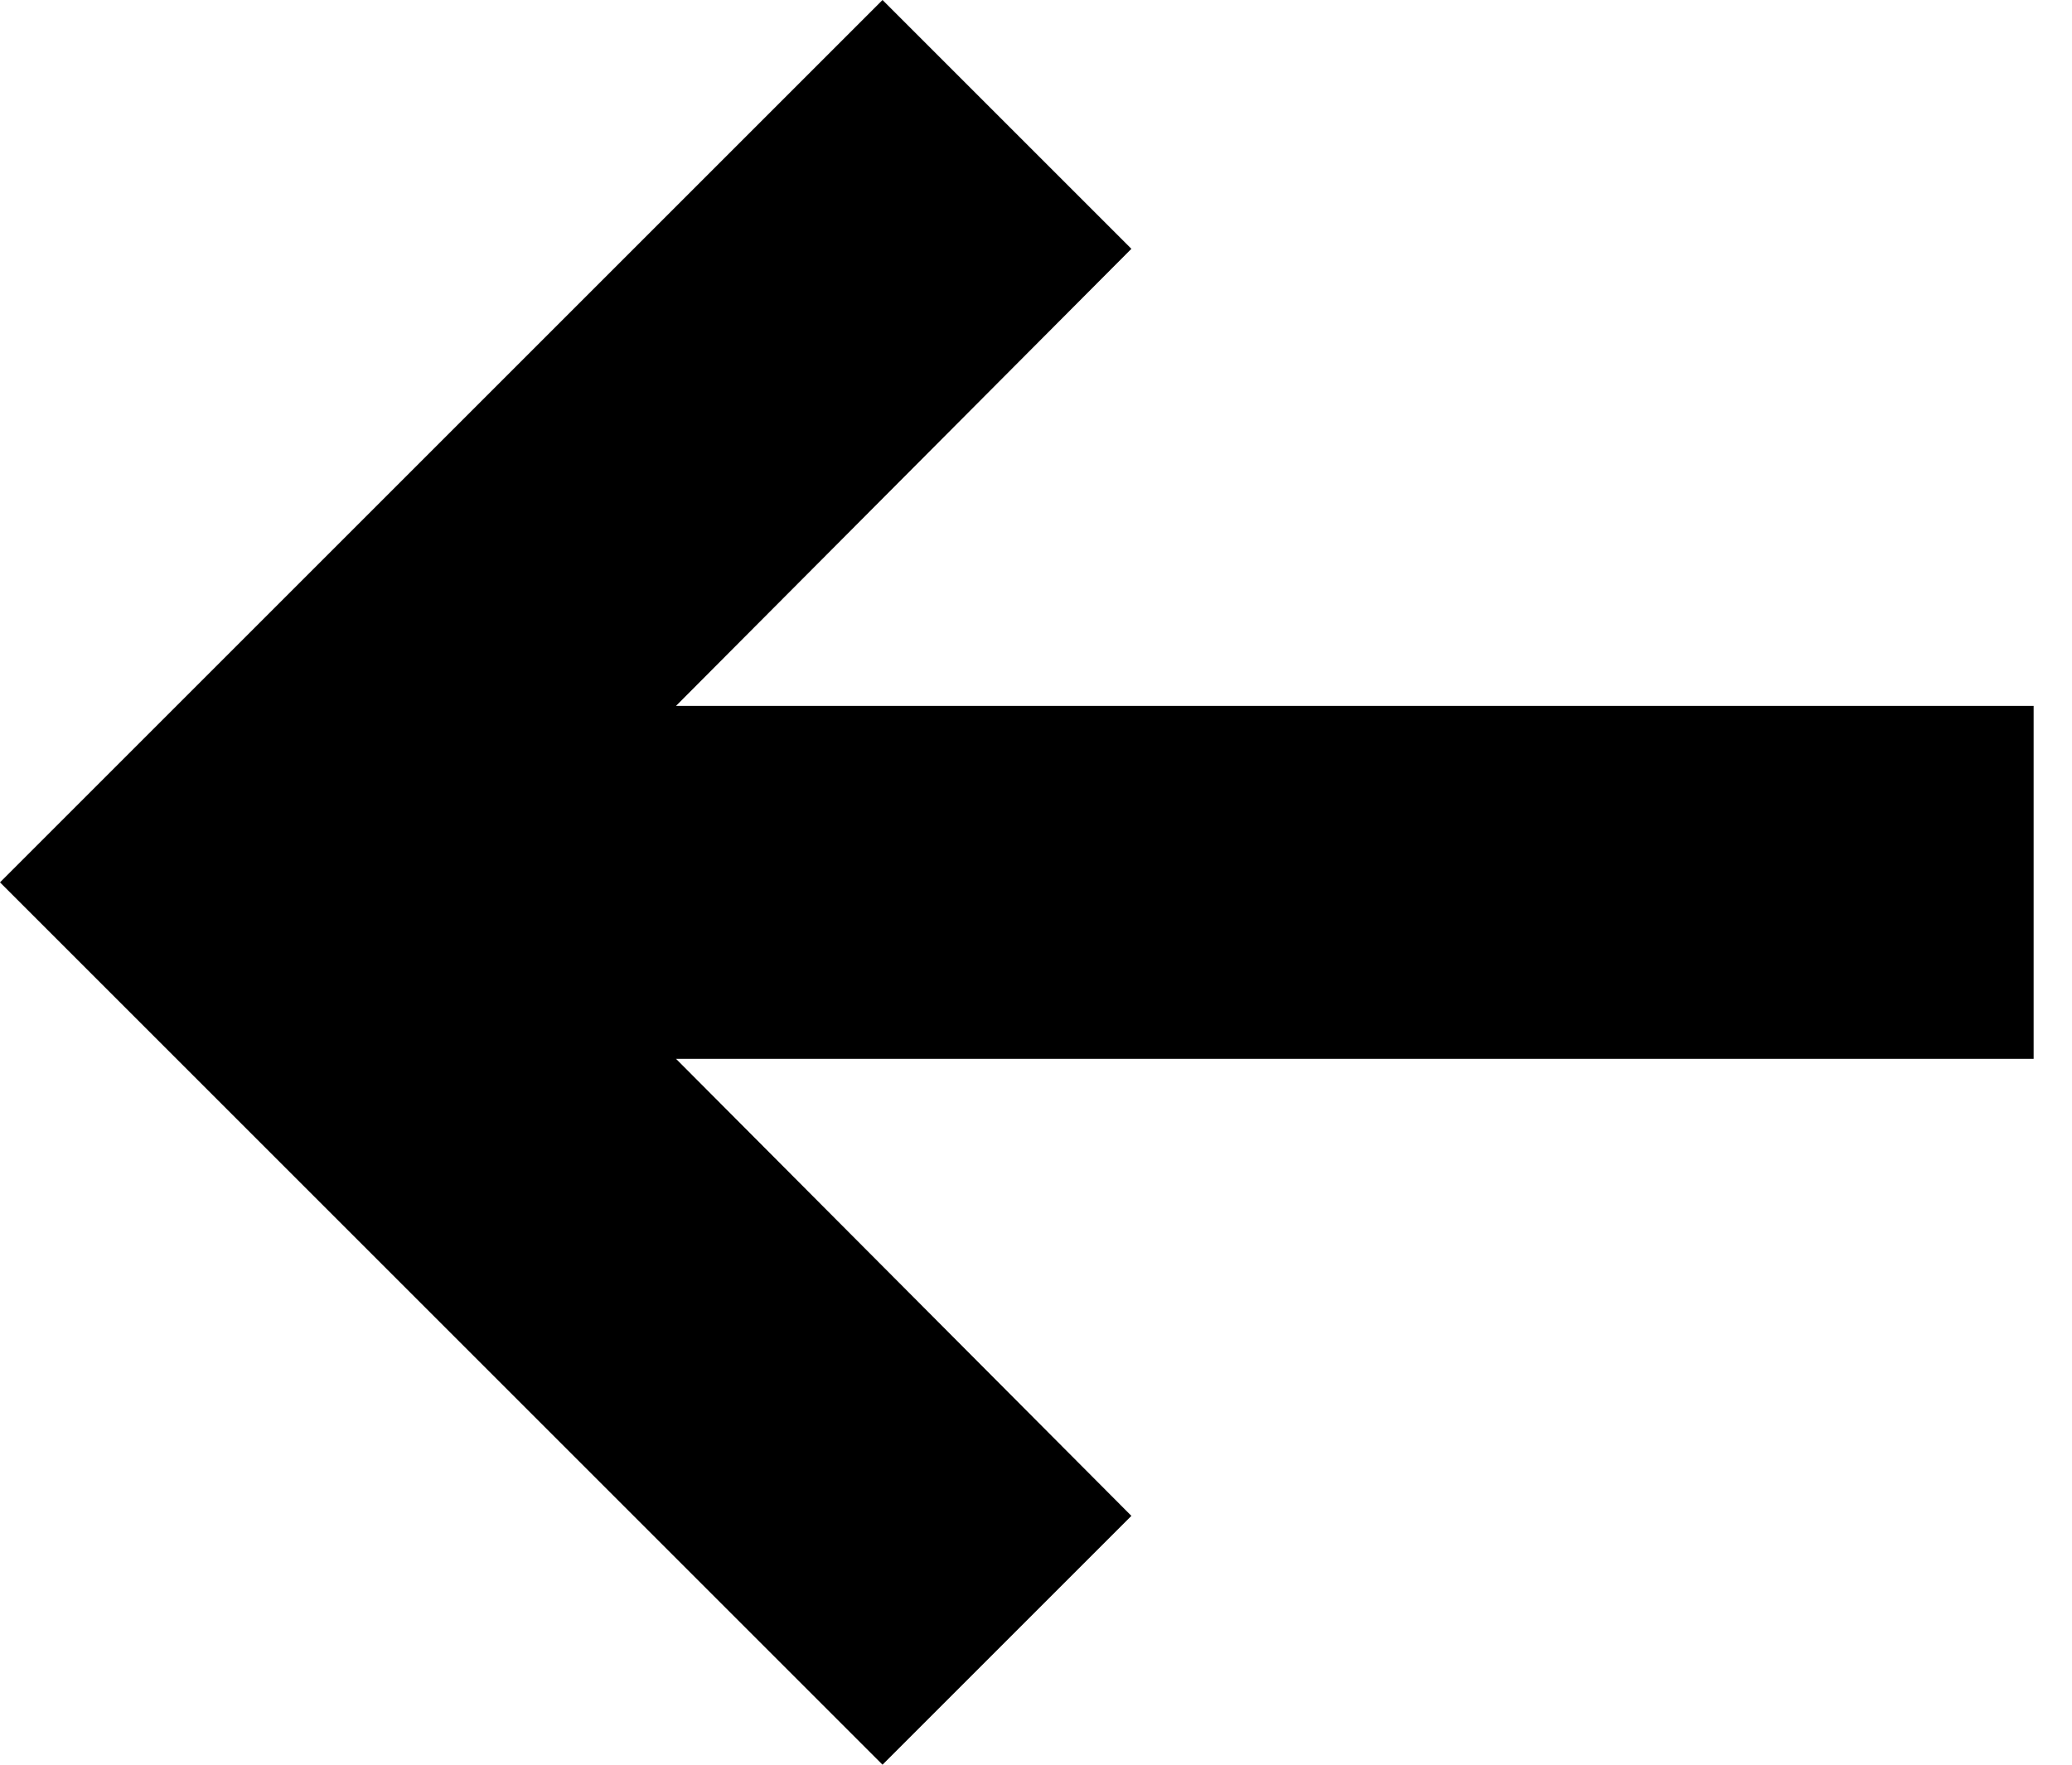 <svg width="27" height="23" viewBox="0 0 27 23" fill="none" xmlns="http://www.w3.org/2000/svg">
<path d="M8.809 9.2L14.743 3.243L11.5 0L0 11.5L11.5 23L14.743 19.757L8.809 13.8H7.904H26.5V9.2H8.809Z" fill="black"/>
</svg>
